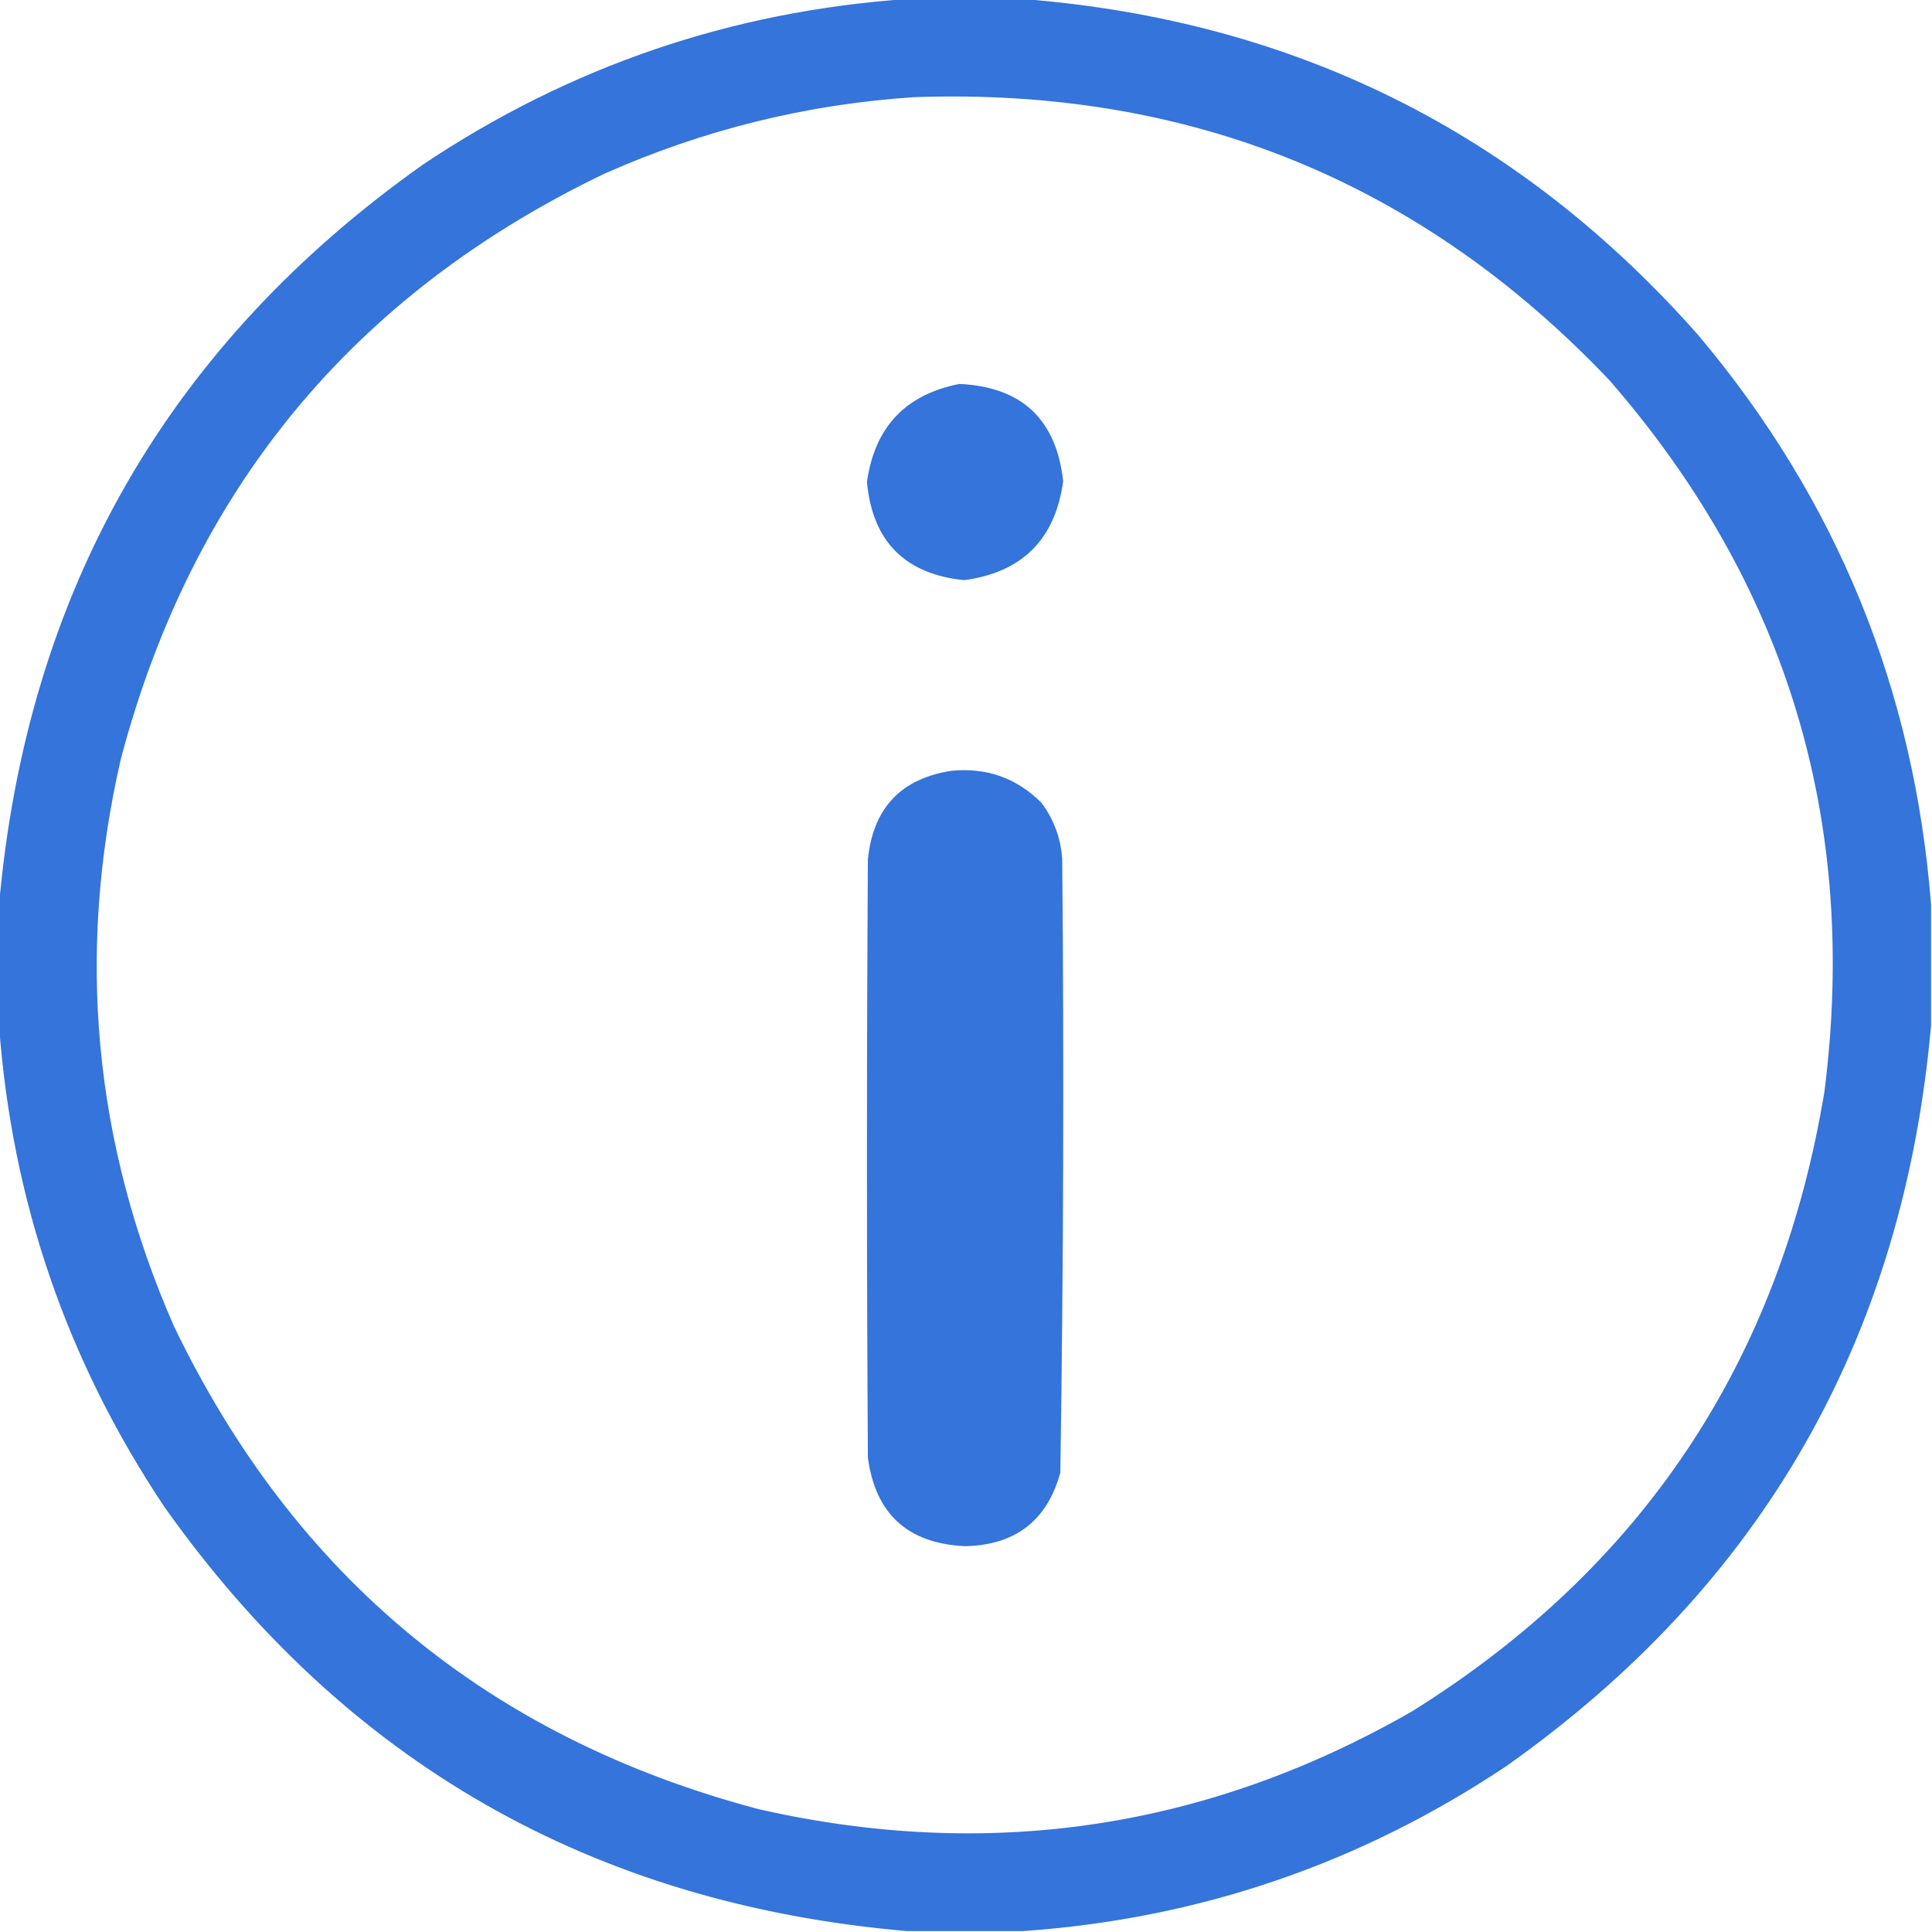 <?xml version="1.0" encoding="UTF-8"?>
<!DOCTYPE svg PUBLIC "-//W3C//DTD SVG 1.1//EN" "http://www.w3.org/Graphics/SVG/1.1/DTD/svg11.dtd">
<svg xmlns="http://www.w3.org/2000/svg" version="1.1" width="1024px" height="1024px" style="shape-rendering:geometricPrecision; text-rendering:geometricPrecision; image-rendering:optimizeQuality; fill-rule:evenodd; clip-rule:evenodd" xmlns:xlink="http://www.w3.org/1999/xlink">
<g><path style="opacity:0.989" fill="#3373db" d="M 480.5,-0.5 C 501.167,-0.5 521.833,-0.5 542.5,-0.5C 685.992,10.83 805.159,70.163 900,177.5C 973.447,264.609 1014.61,365.276 1023.5,479.5C 1023.5,500.833 1023.5,522.167 1023.5,543.5C 1008.77,709.516 933.773,840.35 798.5,936C 720.977,987.786 635.644,1016.95 542.5,1023.5C 521.833,1023.5 501.167,1023.5 480.5,1023.5C 314.075,1009.07 182.908,934.068 87,798.5C 35.423,721.271 6.256,636.271 -0.5,543.5C -0.5,522.167 -0.5,500.833 -0.5,479.5C 14.225,313.487 89.225,182.653 224.5,87C 302.022,35.214 387.355,6.048 480.5,-0.5 Z M 484.5,51.5 C 630.274,46.341 753.108,96.341 853,201.5C 947.156,309.704 985.156,435.371 967,578.5C 943.403,721.312 870.57,830.812 748.5,907C 640.017,969.26 524.684,986.593 402.5,959C 259.424,921.237 155.924,835.737 92,702.5C 49.647,605.629 40.313,505.629 64,402.5C 101.763,259.424 187.263,155.924 320.5,92C 372.872,68.74 427.539,55.24 484.5,51.5 Z"/></g>
<g><path style="opacity:0.989" fill="#3373db" d="M 508.5,203.5 C 541.502,205.002 559.835,222.169 563.5,255C 559.324,285.843 541.824,303.343 511,307.5C 479.607,304.274 462.441,286.941 459.5,255.5C 463.557,226.446 479.891,209.113 508.5,203.5 Z"/></g>
<g><path style="opacity:0.986" fill="#3273db" d="M 504.5,408.5 C 523.105,406.766 538.939,412.432 552,425.5C 558.627,434.378 562.294,444.378 563,455.5C 563.983,563.856 563.65,672.189 562,780.5C 555.009,805.967 538.176,818.967 511.5,819.5C 481.13,818.096 463.963,802.429 460,772.5C 459.333,666.833 459.333,561.167 460,455.5C 462.749,428.254 477.583,412.587 504.5,408.5 Z"/></g>
</svg>
